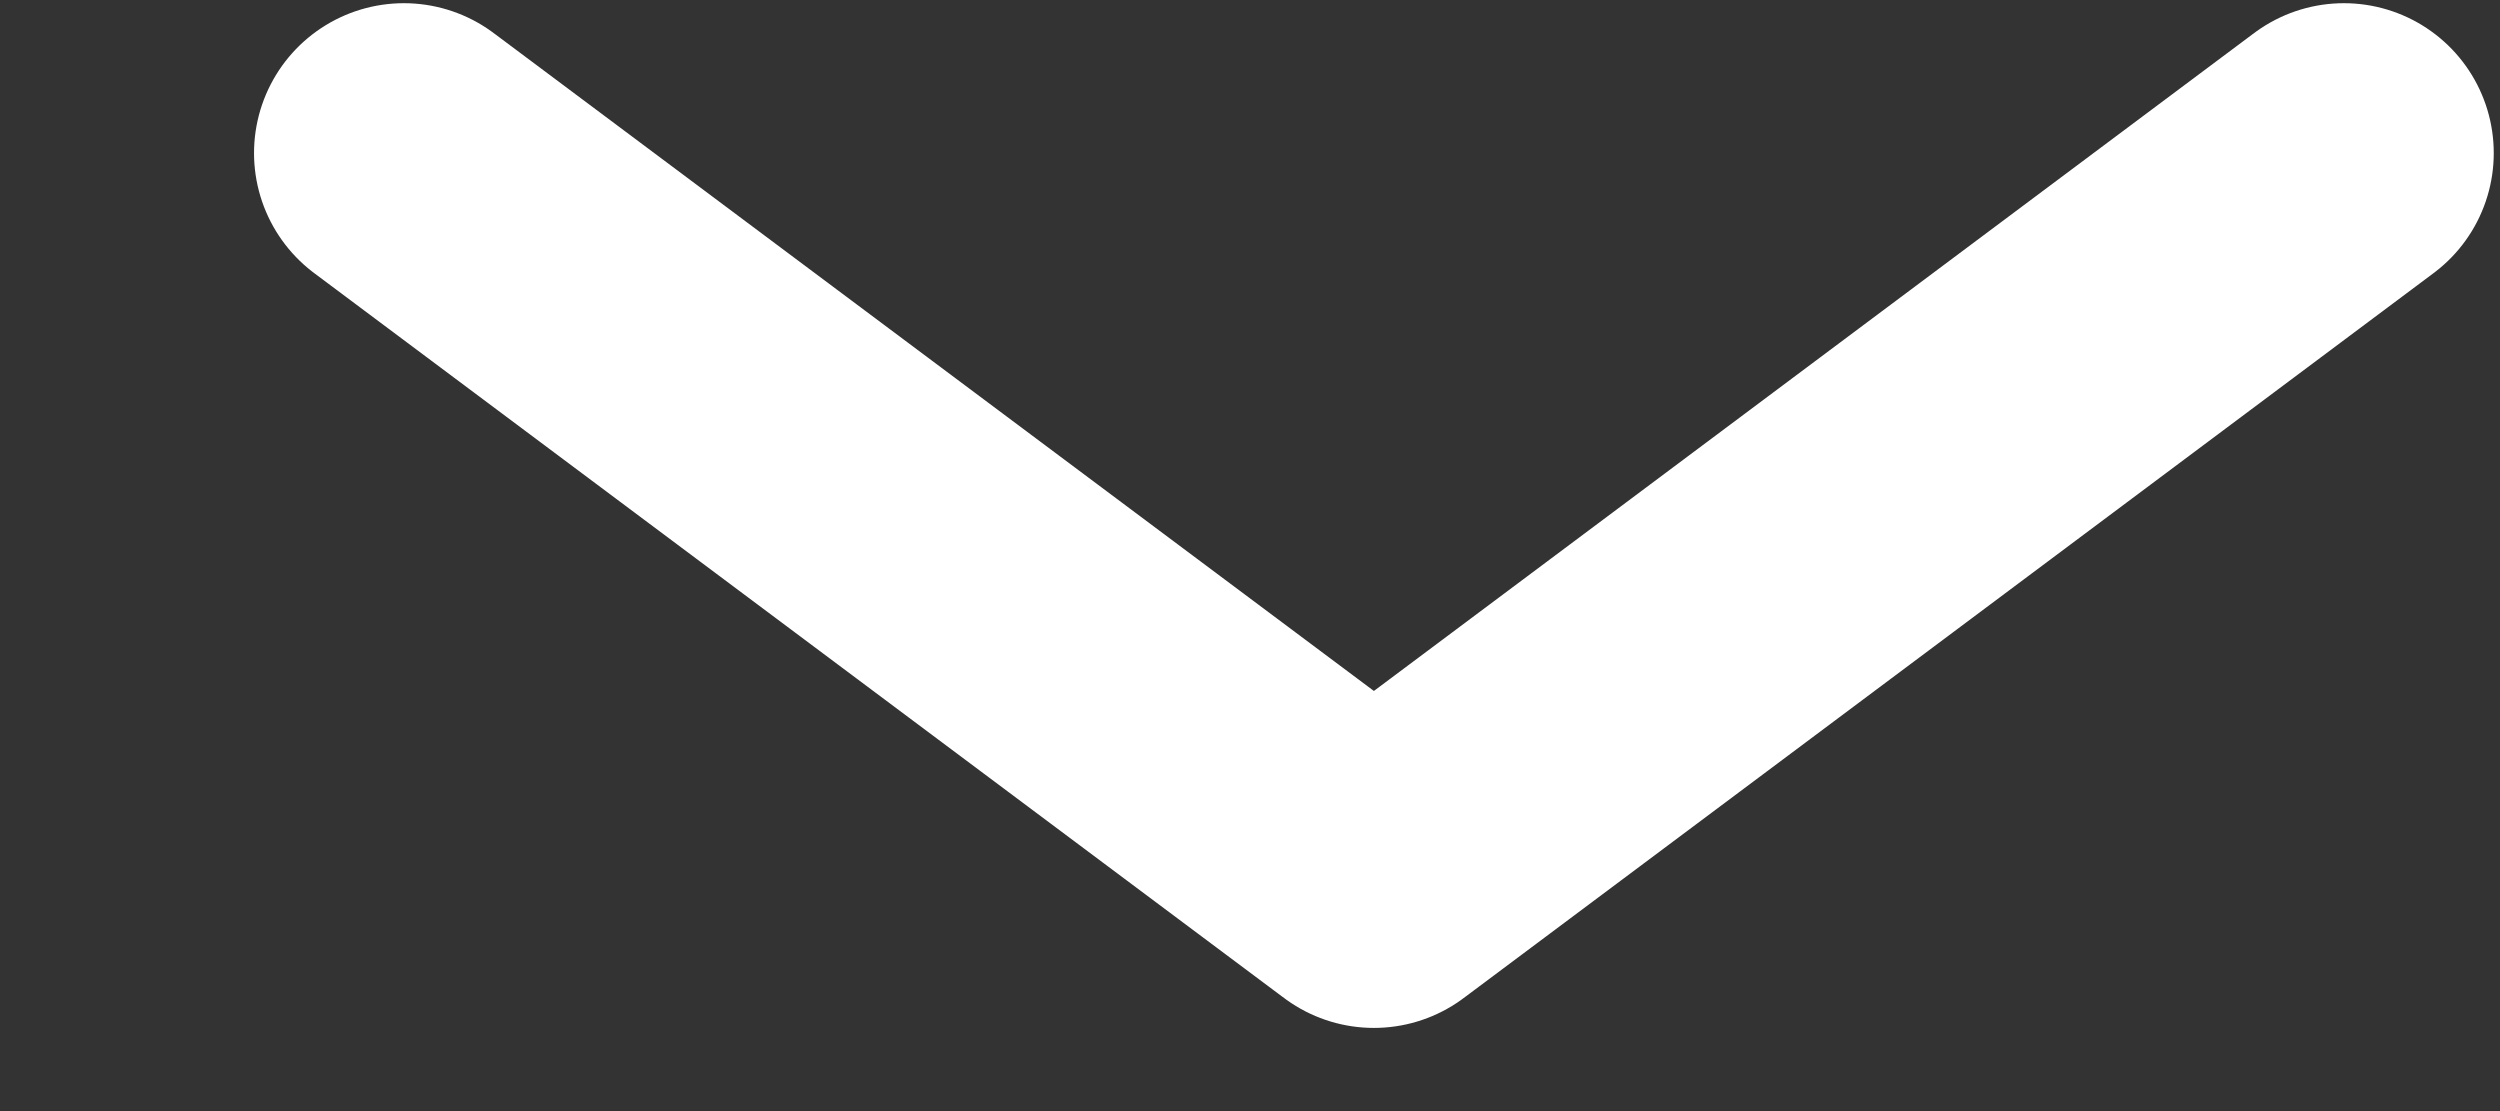 <svg width="9" height="4" viewBox="0 0 9 4" fill="none" xmlns="http://www.w3.org/2000/svg">
<rect x="0" y="0" width="9" height="4" fill="#333333" stroke="none"/>
<path d="M1.454 0.551L4.946 3.161L8.438 0.551" stroke="white" stroke-width="1.079" stroke-linecap="round" stroke-linejoin="round"/>
</svg>
